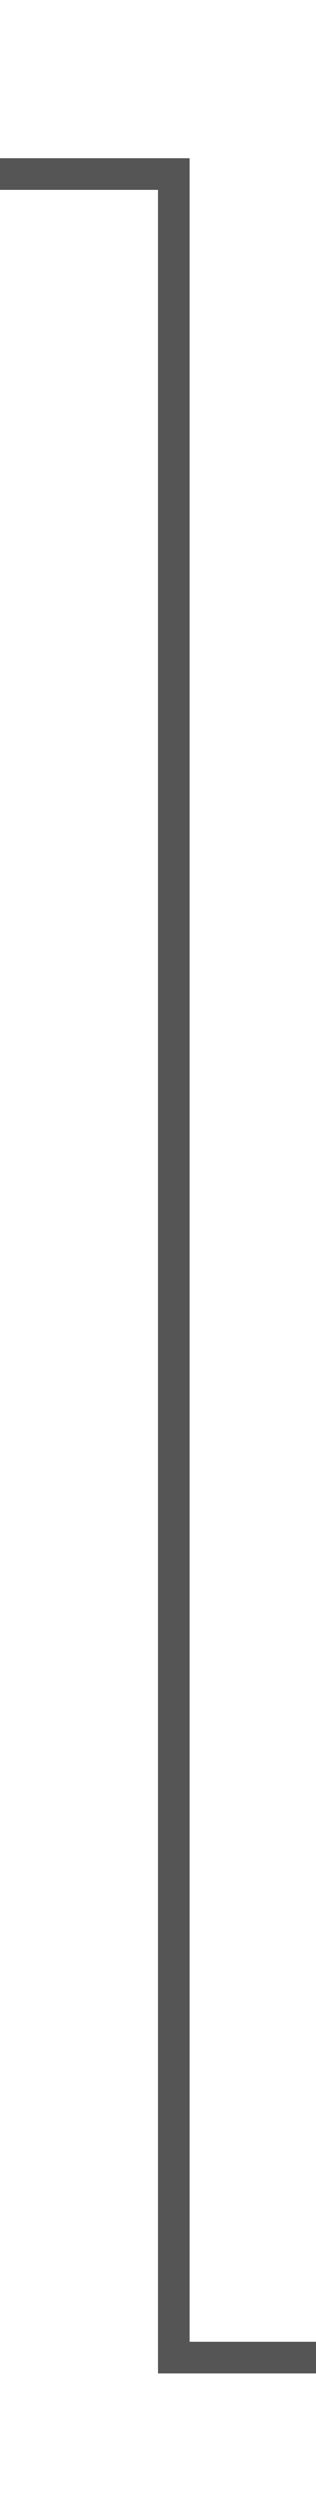 ﻿<?xml version="1.0" encoding="utf-8"?>
<svg version="1.1" xmlns:xlink="http://www.w3.org/1999/xlink" width="10px" height="79px" preserveAspectRatio="xMidYMin meet" viewBox="1826 120  8 79" xmlns="http://www.w3.org/2000/svg">
  <path d="M 1802 125.5  L 1830.5 125.5  L 1830.5 194.5  L 1861.5 194.5  " stroke-width="1" stroke="#555555" fill="none" />
  <path d="M 1804 122.5  A 3 3 0 0 0 1801 125.5 A 3 3 0 0 0 1804 128.5 A 3 3 0 0 0 1807 125.5 A 3 3 0 0 0 1804 122.5 Z " fill-rule="nonzero" fill="#555555" stroke="none" />
</svg>